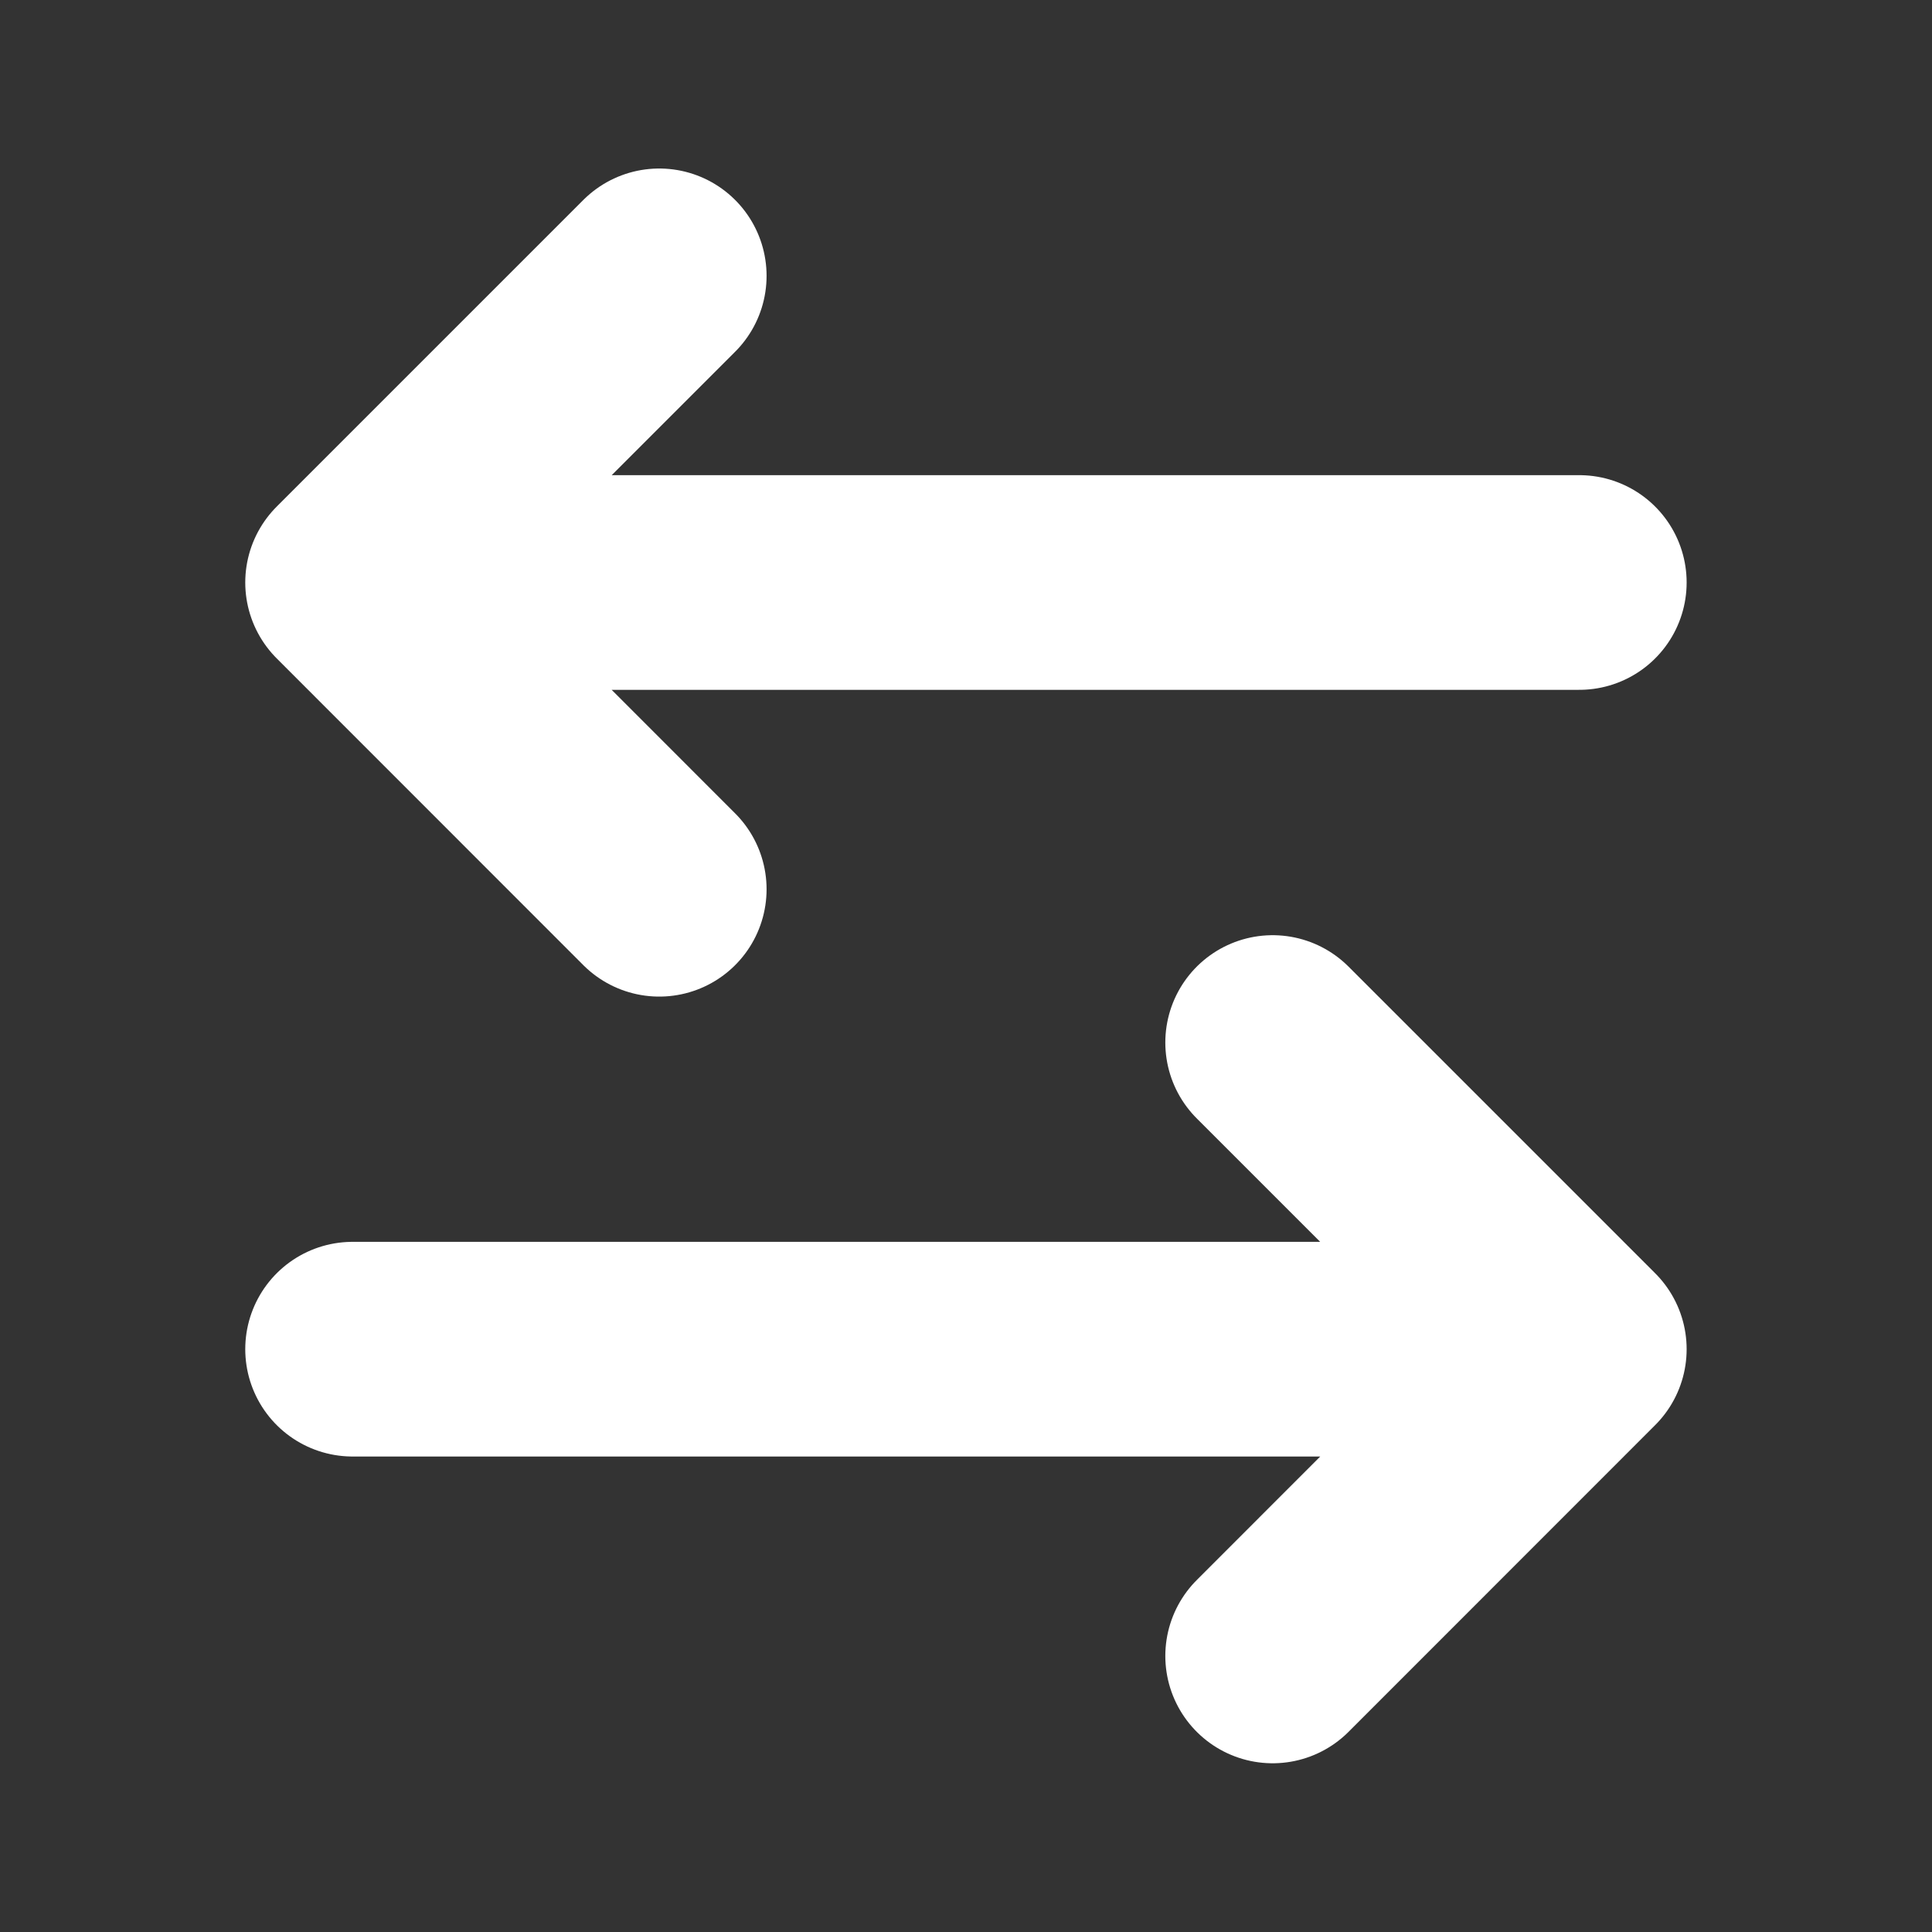 <svg width="18" height="18" viewBox="0 0 18 18" fill="none" xmlns="http://www.w3.org/2000/svg">
<rect x="0" y="0" width="18" height="18" fill="#333333" stroke="none"/>
<path d="M3.285 12.57H14.714M14.714 12.57L11.857 9.713M14.714 12.57L11.857 15.428M14.714 5.427H3.285M3.285 5.427L6.142 2.57M3.285 5.427L6.142 8.285" stroke="white" stroke-width="2" stroke-linecap="round" stroke-linejoin="round"/>
</svg>
